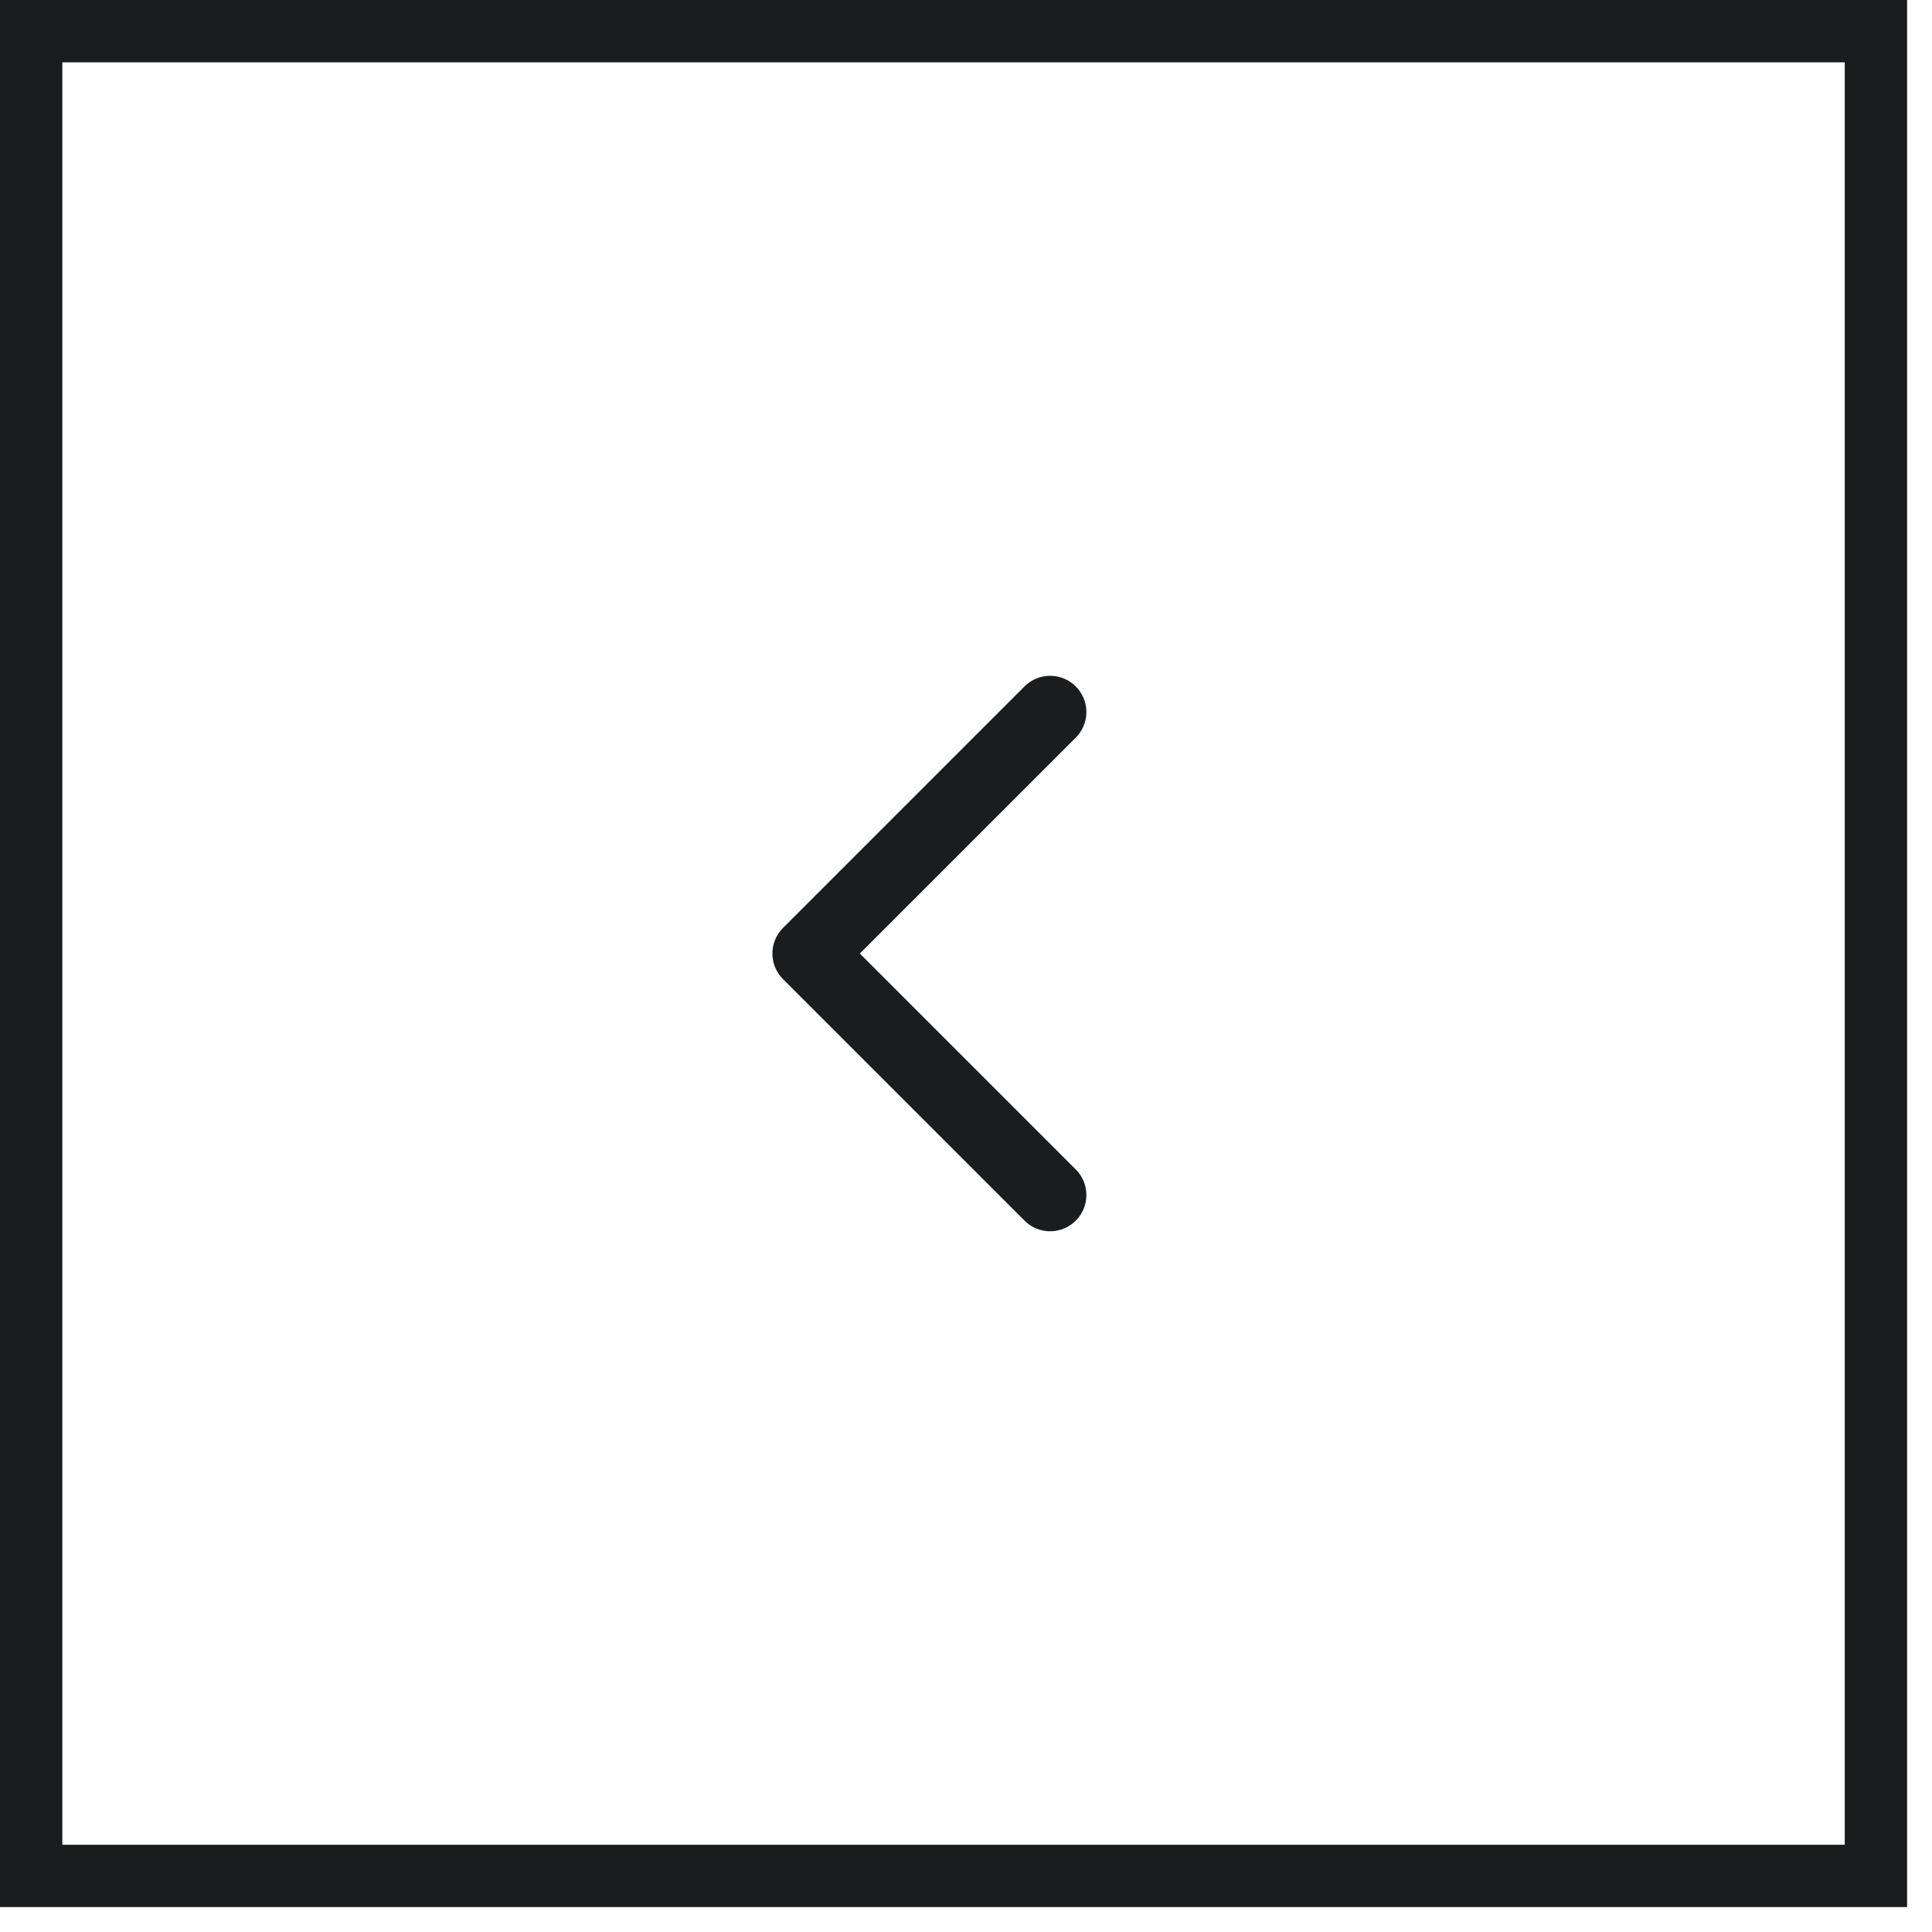 <svg width="62" height="62" viewBox="0 0 62 62" fill="none" xmlns="http://www.w3.org/2000/svg">
<path d="M33.7 38.35L25.95 30.6L33.7 22.85" stroke="#1A1C1E" stroke-width="2.325" stroke-linecap="round" stroke-linejoin="round"/>
<rect x="1" y="1" width="59.2" height="59.2" stroke="#1A1C1E" stroke-width="2"/>
</svg>
